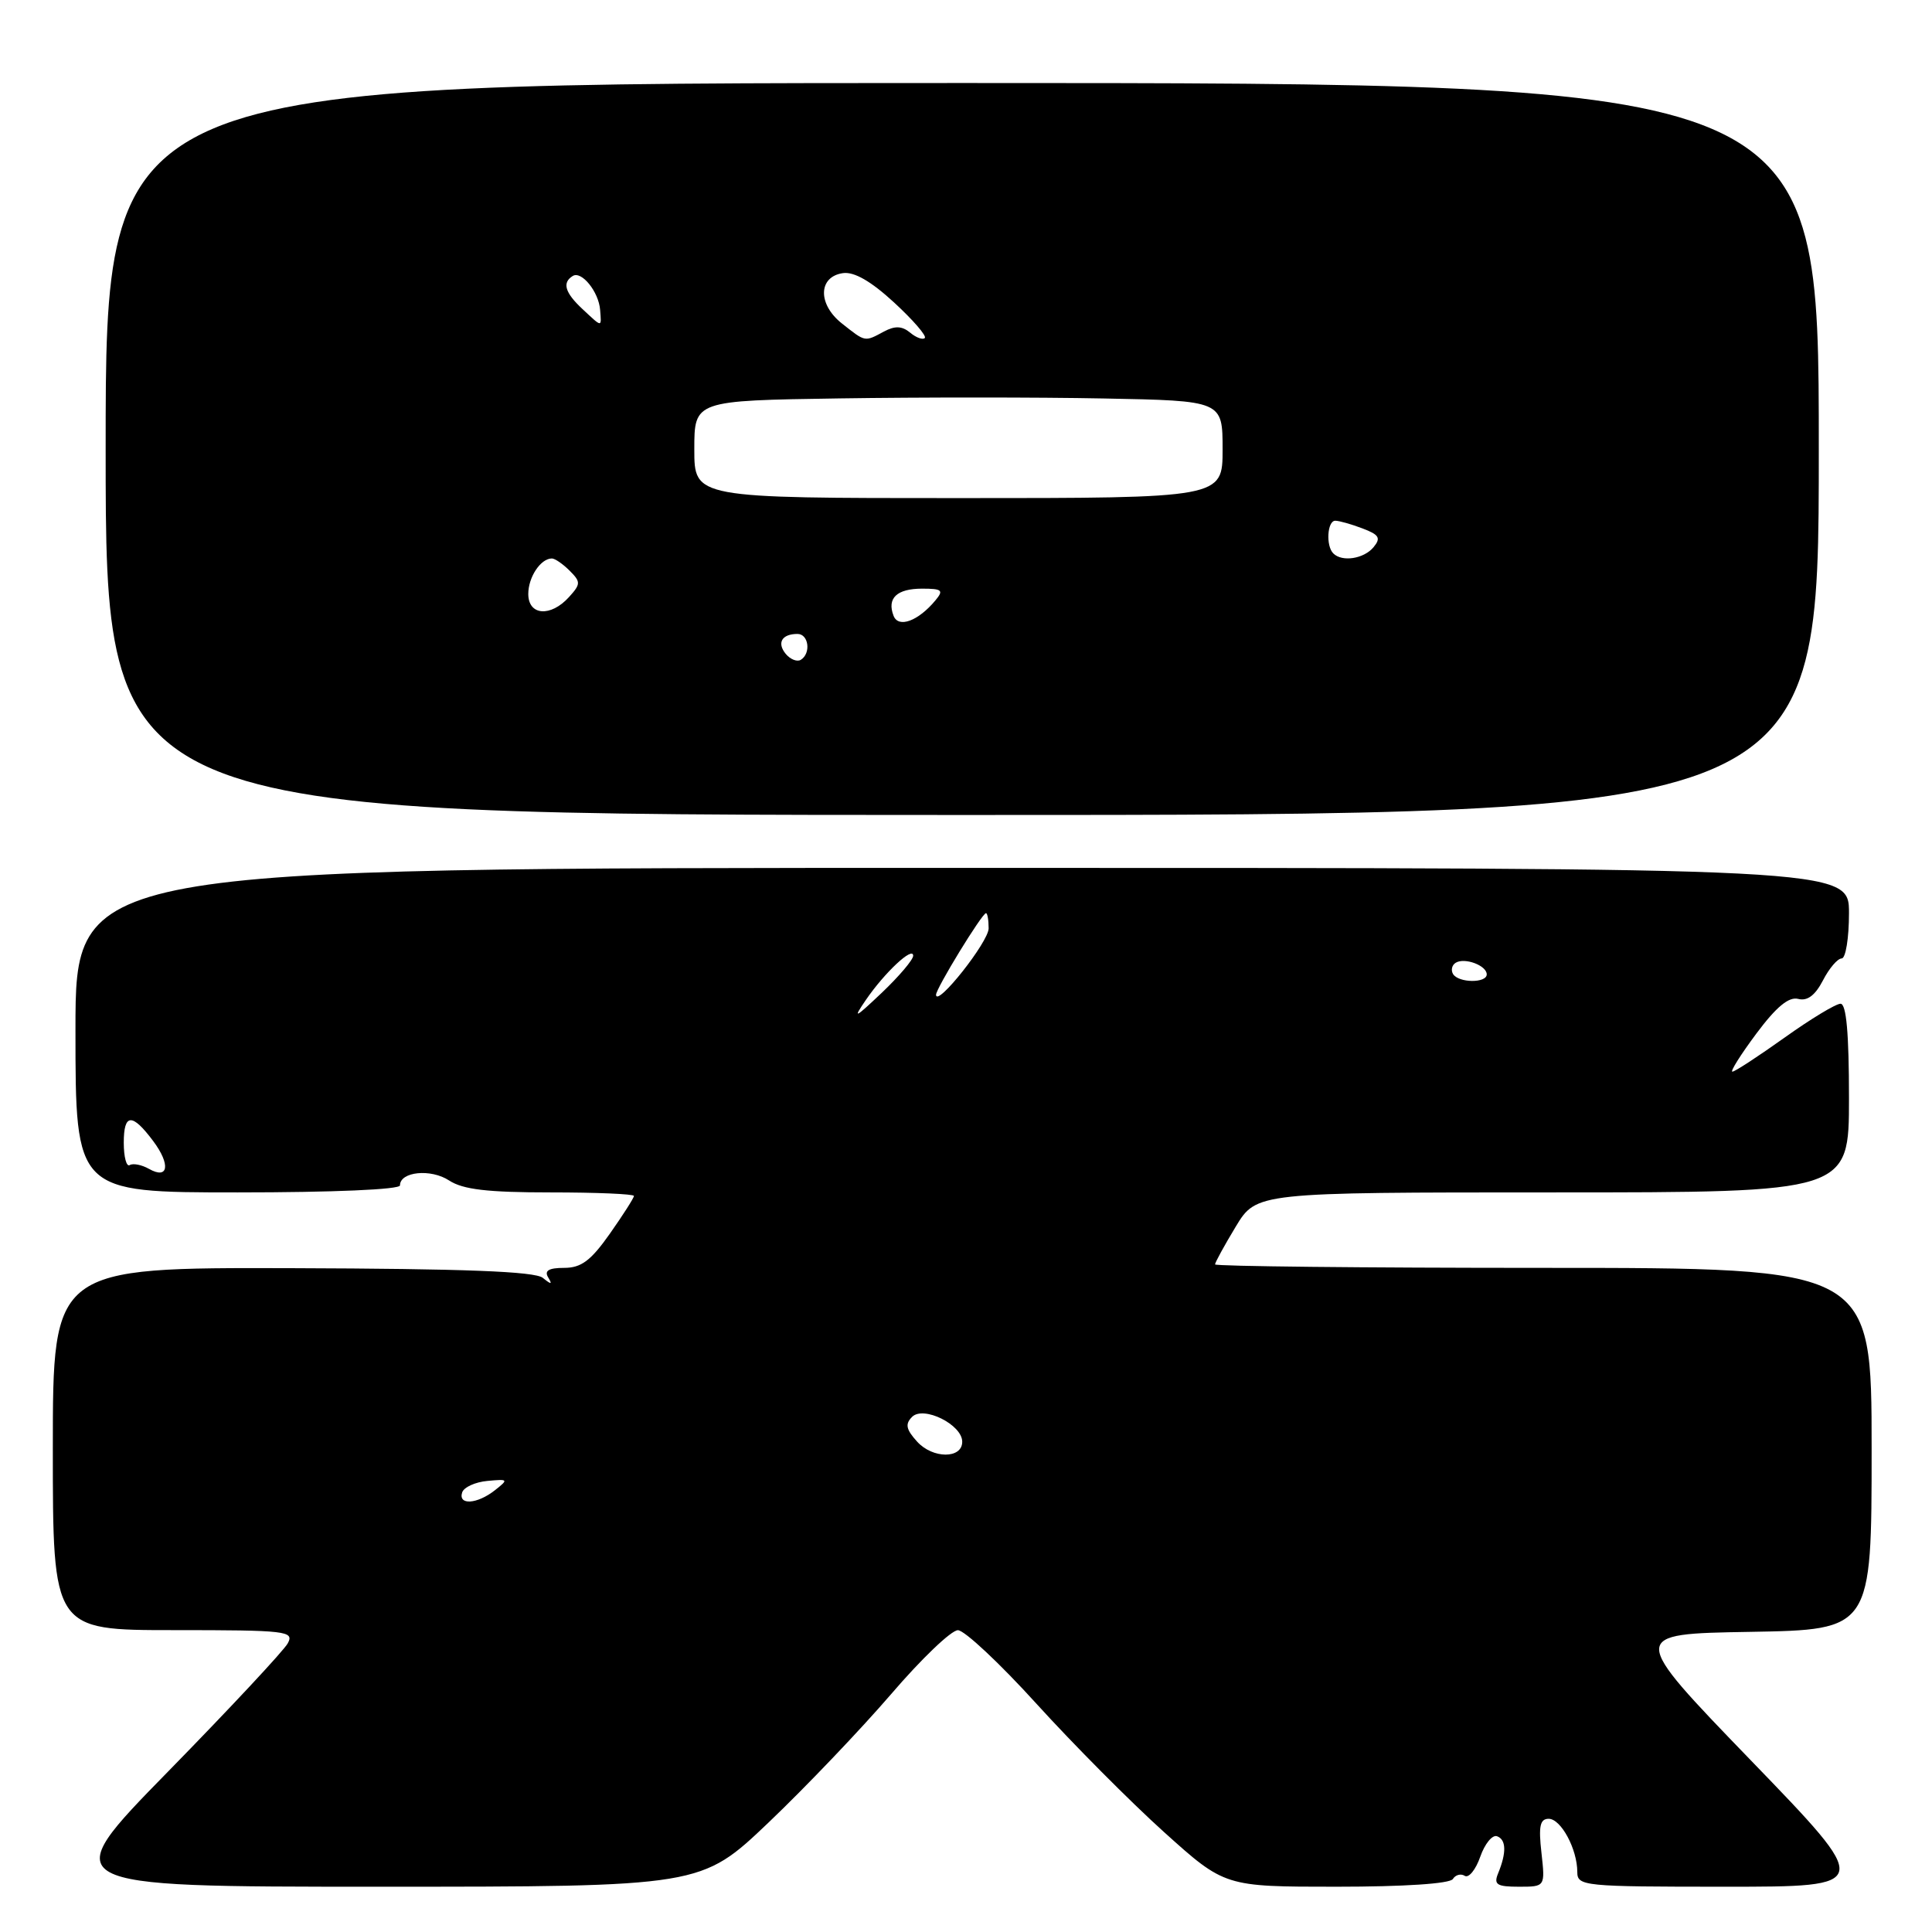 <?xml version="1.0" encoding="UTF-8" standalone="no"?>
<!DOCTYPE svg PUBLIC "-//W3C//DTD SVG 1.1//EN" "http://www.w3.org/Graphics/SVG/1.1/DTD/svg11.dtd" >
<svg xmlns="http://www.w3.org/2000/svg" xmlns:xlink="http://www.w3.org/1999/xlink" version="1.1" viewBox="0 0 256 256">
 <g >
 <path fill="currentColor"
d=" M 101.83 241.50 C 106.74 236.82 114.04 229.17 118.06 224.50 C 122.07 219.82 126.06 216.00 126.93 216.01 C 127.79 216.01 132.48 220.40 137.34 225.76 C 142.20 231.11 149.80 238.76 154.23 242.75 C 162.28 250.00 162.28 250.00 177.08 250.00 C 186.03 250.00 192.13 249.60 192.51 248.98 C 192.86 248.42 193.57 248.23 194.09 248.56 C 194.62 248.88 195.54 247.75 196.14 246.03 C 196.74 244.31 197.74 243.09 198.36 243.31 C 199.59 243.75 199.64 245.48 198.50 248.25 C 197.90 249.72 198.35 250.00 201.27 250.00 C 204.75 250.00 204.75 250.00 204.25 245.50 C 203.85 241.98 204.06 241.00 205.21 241.00 C 206.84 241.00 209.00 245.02 209.00 248.05 C 209.00 249.92 209.82 250.00 228.59 250.00 C 248.18 250.00 248.18 250.00 231.99 233.25 C 215.81 216.50 215.81 216.50 231.90 216.23 C 248.00 215.95 248.00 215.95 248.00 191.98 C 248.00 168.00 248.00 168.00 204.50 168.00 C 180.57 168.00 161.00 167.79 161.00 167.54 C 161.00 167.29 162.23 165.04 163.74 162.54 C 166.49 158.00 166.49 158.00 205.74 158.00 C 245.00 158.00 245.00 158.00 245.00 145.50 C 245.00 136.92 244.65 133.00 243.88 133.00 C 243.26 133.00 239.92 135.02 236.45 137.50 C 232.98 139.97 229.88 142.00 229.55 142.00 C 229.23 142.00 230.66 139.73 232.73 136.95 C 235.37 133.41 237.03 132.04 238.27 132.36 C 239.48 132.68 240.52 131.89 241.55 129.91 C 242.37 128.31 243.49 127.00 244.03 127.00 C 244.56 127.00 245.00 124.30 245.00 121.00 C 245.00 115.00 245.00 115.00 127.50 115.00 C 10.00 115.00 10.00 115.00 10.00 136.50 C 10.00 158.00 10.00 158.00 31.50 158.00 C 44.13 158.00 53.00 157.62 53.00 157.07 C 53.00 155.24 57.09 154.83 59.51 156.42 C 61.35 157.62 64.58 158.00 72.96 158.00 C 79.03 158.00 84.00 158.21 84.00 158.47 C 84.00 158.73 82.56 160.98 80.81 163.47 C 78.29 167.05 77.01 168.00 74.75 168.00 C 72.72 168.00 72.10 168.37 72.63 169.25 C 73.22 170.23 73.06 170.24 71.92 169.32 C 70.87 168.47 61.50 168.11 38.73 168.04 C 7.00 167.95 7.00 167.95 7.00 191.97 C 7.00 216.00 7.00 216.00 23.04 216.00 C 38.00 216.00 39.01 216.12 38.13 217.75 C 37.61 218.71 30.47 226.36 22.26 234.75 C 7.33 250.00 7.33 250.00 50.11 250.00 C 92.90 250.00 92.90 250.00 101.83 241.50 Z  M 241.00 59.50 C 241.00 11.00 241.00 11.00 127.50 11.00 C 14.00 11.00 14.00 11.00 14.00 59.49 C 14.00 107.98 14.00 107.98 127.50 107.99 C 241.00 108.00 241.00 108.00 241.00 59.50 Z  M 61.24 197.75 C 61.47 197.06 62.97 196.38 64.58 196.23 C 67.37 195.97 67.41 196.02 65.56 197.48 C 63.21 199.32 60.68 199.48 61.24 197.75 Z  M 121.52 191.02 C 120.05 189.40 119.91 188.69 120.86 187.74 C 122.37 186.23 127.50 188.77 127.50 191.04 C 127.50 193.32 123.59 193.31 121.52 191.02 Z  M 19.74 154.88 C 18.78 154.34 17.63 154.11 17.19 154.38 C 16.76 154.65 16.40 153.32 16.40 151.42 C 16.40 147.51 17.50 147.45 20.31 151.21 C 22.63 154.32 22.32 156.34 19.74 154.88 Z  M 114.73 132.50 C 117.22 128.86 121.00 125.33 121.00 126.64 C 121.00 127.17 119.13 129.37 116.84 131.55 C 113.23 134.97 112.95 135.10 114.73 132.50 Z  M 124.03 131.82 C 124.00 131.02 130.13 121.00 130.65 121.00 C 130.84 121.00 131.00 121.91 131.00 123.01 C 131.00 124.80 124.09 133.52 124.03 131.82 Z  M 192.54 129.07 C 192.23 128.56 192.38 127.88 192.89 127.57 C 194.08 126.84 197.00 127.93 197.00 129.11 C 197.00 130.29 193.28 130.26 192.54 129.07 Z  M 104.12 86.65 C 102.91 85.18 103.60 84.00 105.67 84.00 C 107.16 84.00 107.49 86.58 106.11 87.43 C 105.63 87.73 104.73 87.38 104.12 86.65 Z  M 118.40 81.59 C 117.50 79.26 118.84 78.00 122.18 78.00 C 124.84 78.00 125.07 78.21 123.95 79.55 C 121.67 82.30 119.04 83.27 118.40 81.59 Z  M 70.00 78.70 C 70.00 76.47 71.64 74.00 73.13 74.00 C 73.53 74.00 74.59 74.73 75.48 75.62 C 76.97 77.11 76.96 77.39 75.39 79.12 C 72.96 81.80 70.00 81.57 70.00 78.70 Z  M 176.67 73.33 C 175.66 72.33 175.87 69.00 176.93 69.00 C 177.45 69.00 179.07 69.46 180.54 70.02 C 182.76 70.86 183.01 71.29 181.99 72.52 C 180.71 74.05 177.83 74.50 176.67 73.33 Z  M 92.00 59.54 C 92.00 53.08 92.00 53.08 111.25 52.79 C 121.84 52.63 137.59 52.63 146.25 52.80 C 162.00 53.10 162.00 53.10 162.00 59.55 C 162.00 66.00 162.00 66.00 127.00 66.00 C 92.00 66.00 92.00 66.00 92.00 59.54 Z  M 111.58 42.88 C 108.33 40.33 108.40 36.66 111.70 36.19 C 113.18 35.98 115.42 37.27 118.47 40.08 C 120.99 42.40 122.82 44.52 122.54 44.79 C 122.27 45.06 121.39 44.74 120.59 44.07 C 119.52 43.19 118.59 43.15 117.13 43.93 C 114.54 45.32 114.71 45.35 111.58 42.88 Z  M 77.19 40.96 C 74.85 38.78 74.46 37.45 75.89 36.57 C 77.06 35.84 79.35 38.68 79.52 41.08 C 79.70 43.42 79.84 43.43 77.19 40.96 Z "/>
</g>
</svg>